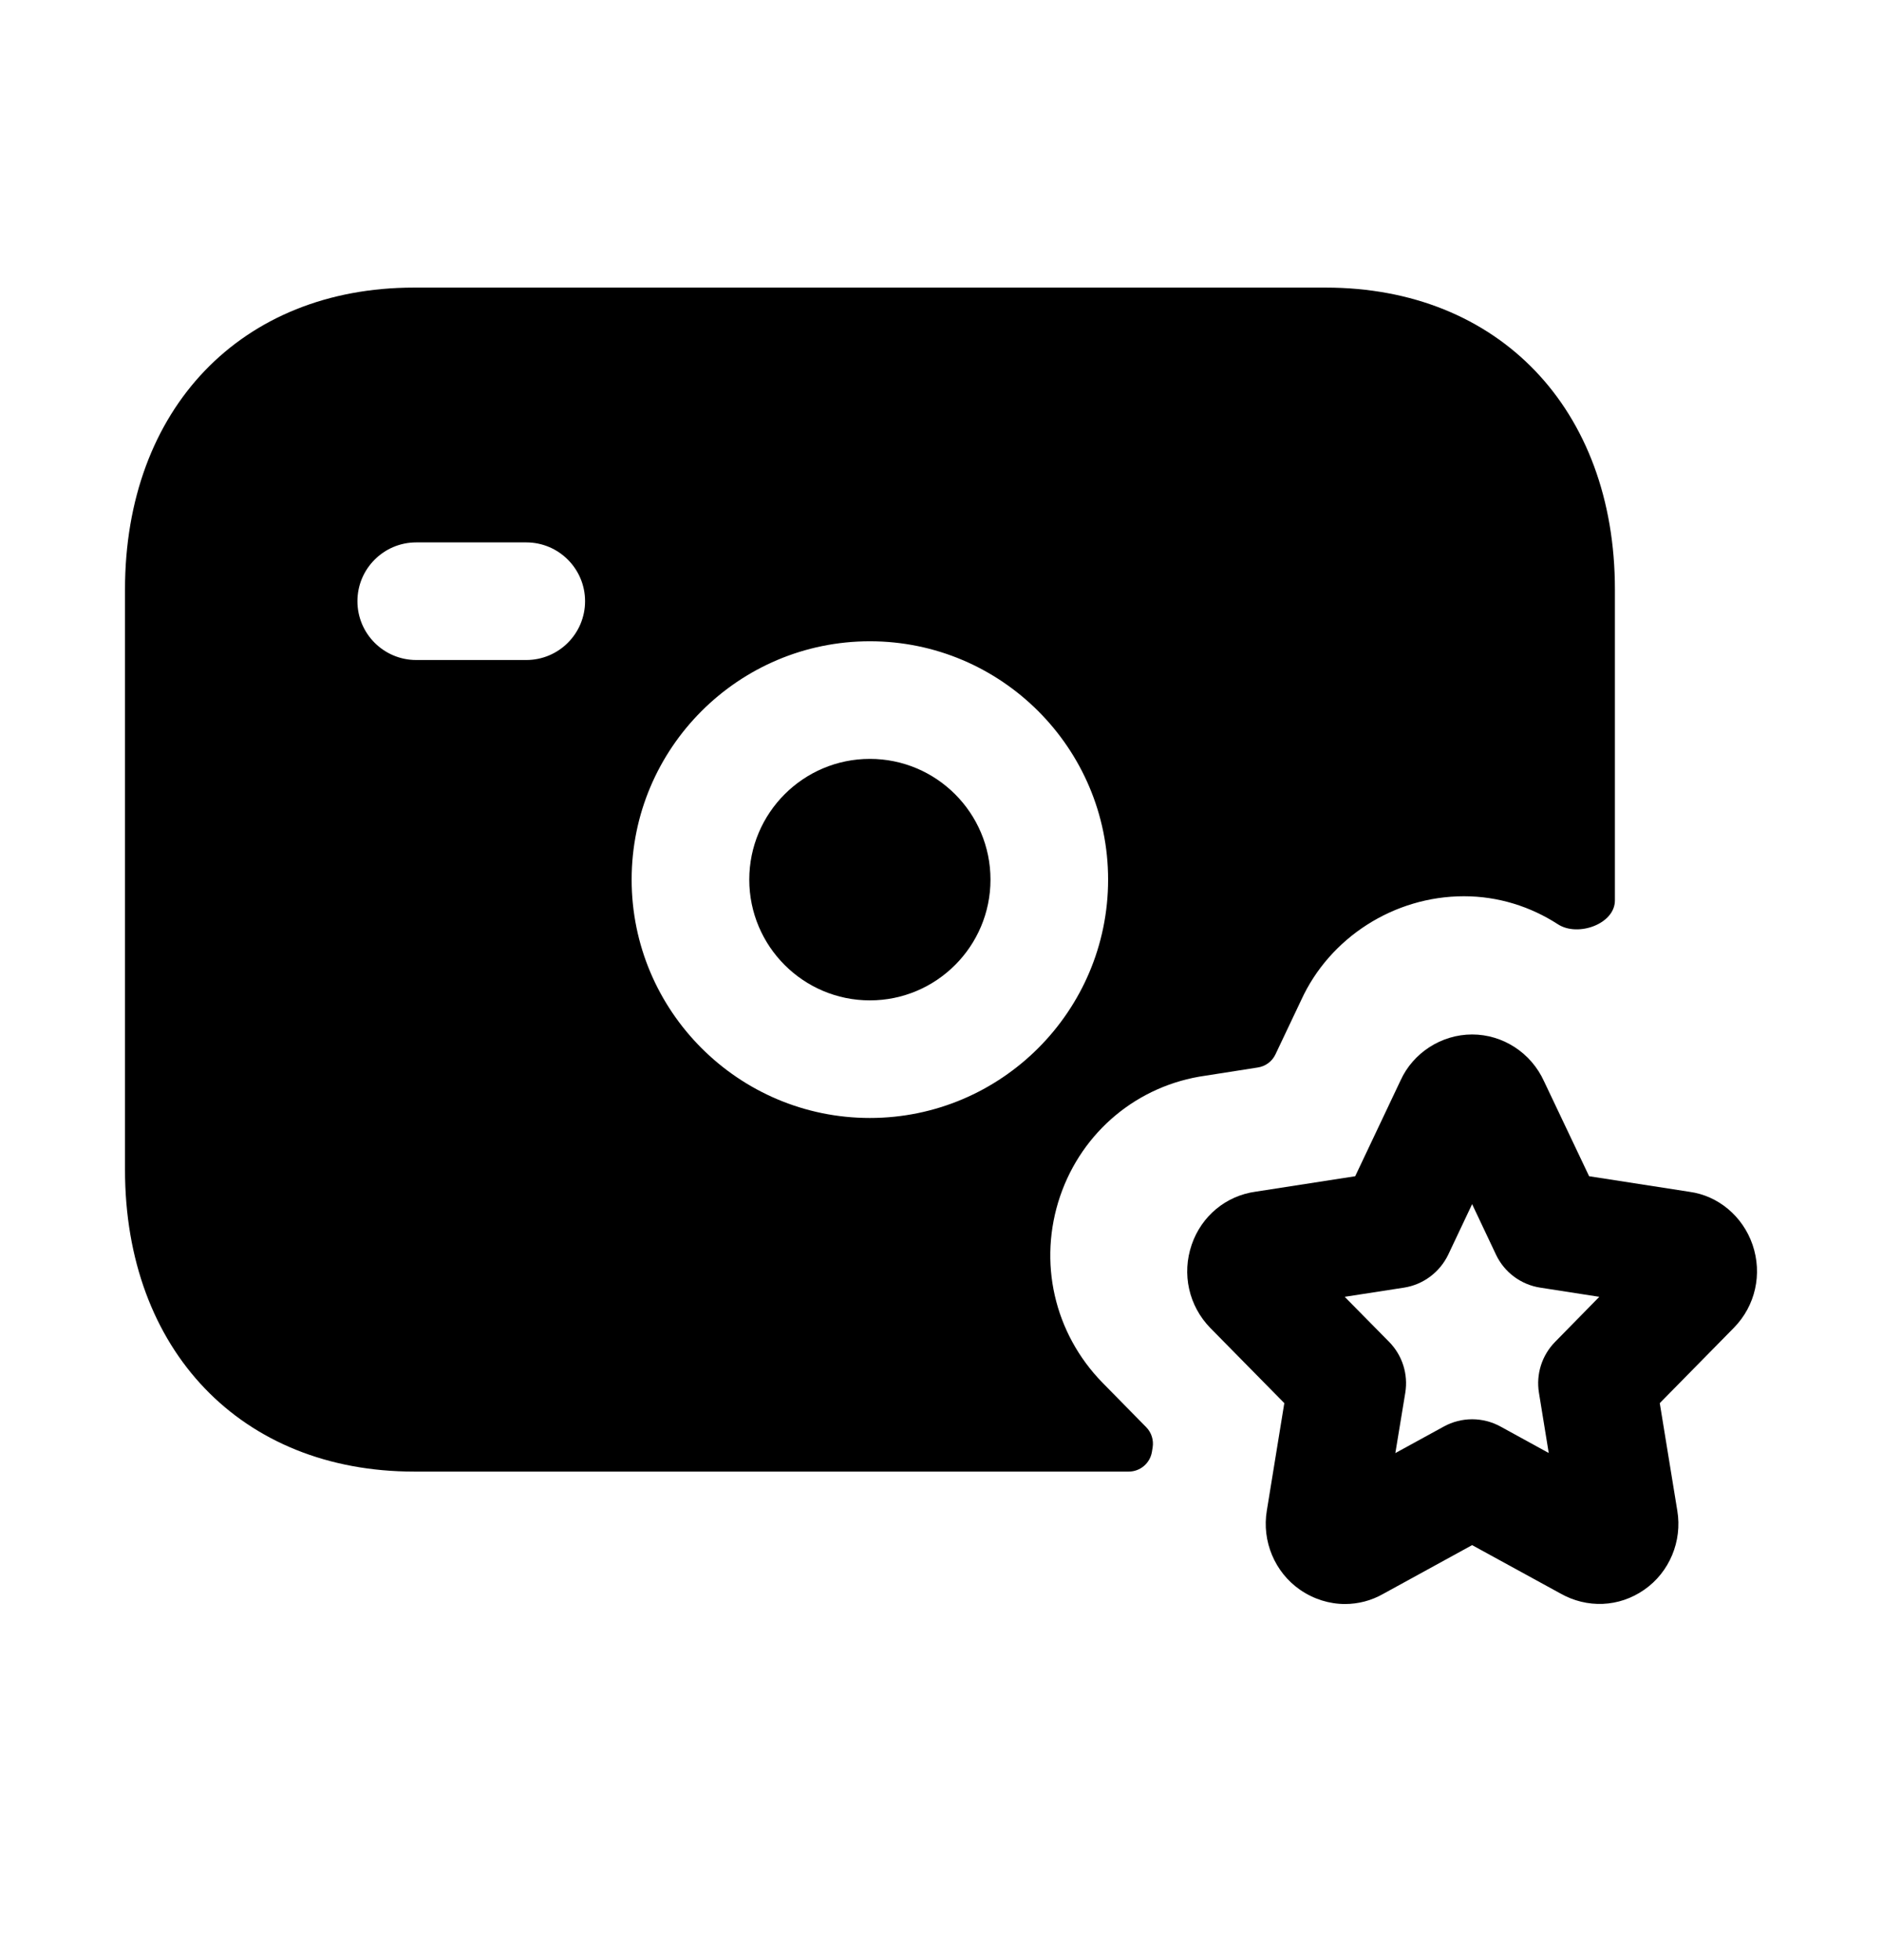 <svg width="24" height="25" viewBox="0 0 24 25" fill="none" xmlns="http://www.w3.org/2000/svg">
<path fill-rule="evenodd" clip-rule="evenodd" d="M11.093 9.679C10.245 9.679 9.555 10.369 9.555 11.219C9.555 12.069 10.245 12.759 11.093 12.759C11.941 12.759 12.631 12.069 12.631 11.219C12.631 10.369 11.941 9.679 11.093 9.679Z" fill="black"/>
<path fill-rule="evenodd" clip-rule="evenodd" d="M11.093 14.259C9.418 14.259 8.055 12.896 8.055 11.219C8.055 9.542 9.418 8.179 11.093 8.179C12.768 8.179 14.131 9.542 14.131 11.219C14.131 12.896 12.768 14.259 11.093 14.259ZM6.711 8.418H5.308C4.894 8.418 4.558 8.082 4.558 7.668C4.558 7.254 4.894 6.918 5.308 6.918H6.711C7.125 6.918 7.461 7.254 7.461 7.668C7.461 8.082 7.125 8.418 6.711 8.418ZM13.519 15.257C13.801 14.43 14.51 13.841 15.37 13.72L16.04 13.615C16.139 13.6 16.223 13.537 16.265 13.448L16.594 12.754C16.957 11.96 17.776 11.431 18.669 11.431C19.104 11.431 19.516 11.561 19.868 11.789C20.121 11.953 20.594 11.786 20.594 11.484V7.519C20.594 5.216 19.112 3.668 16.905 3.668H5.281C3.075 3.668 1.594 5.216 1.594 7.519V14.918C1.594 17.221 3.076 18.769 5.282 18.769H14.394C14.541 18.769 14.666 18.662 14.69 18.517L14.699 18.461C14.714 18.367 14.684 18.271 14.617 18.203L14.06 17.636C13.441 17.003 13.235 16.093 13.519 15.257Z" fill="black"/>
<path fill-rule="evenodd" clip-rule="evenodd" d="M19.831 17.115C19.663 17.286 19.587 17.526 19.625 17.762L19.75 18.532L19.134 18.194C18.909 18.071 18.637 18.071 18.413 18.194L17.794 18.533L17.921 17.762C17.959 17.526 17.883 17.286 17.715 17.115L17.148 16.54L17.904 16.423C18.149 16.385 18.36 16.227 18.468 16.003L18.773 15.358L19.078 16.003C19.184 16.227 19.395 16.385 19.642 16.423L20.395 16.54L19.831 17.115ZM22.349 15.875C22.223 15.51 21.91 15.251 21.547 15.201L20.265 15.002L19.691 13.793C19.526 13.428 19.166 13.194 18.773 13.194C18.381 13.194 18.02 13.428 17.86 13.781L17.282 15.002L16.012 15.199C15.634 15.251 15.322 15.51 15.197 15.875C15.069 16.248 15.159 16.655 15.435 16.938L16.378 17.896L16.155 19.267C16.09 19.656 16.256 20.053 16.578 20.276C16.753 20.397 16.953 20.458 17.152 20.458C17.32 20.458 17.488 20.415 17.637 20.33L18.773 19.707L19.896 20.322C20.238 20.517 20.648 20.5 20.968 20.276C21.29 20.053 21.454 19.656 21.39 19.27L21.166 17.896L22.111 16.935C22.386 16.655 22.477 16.248 22.349 15.875Z" fill="black"/>
</svg>